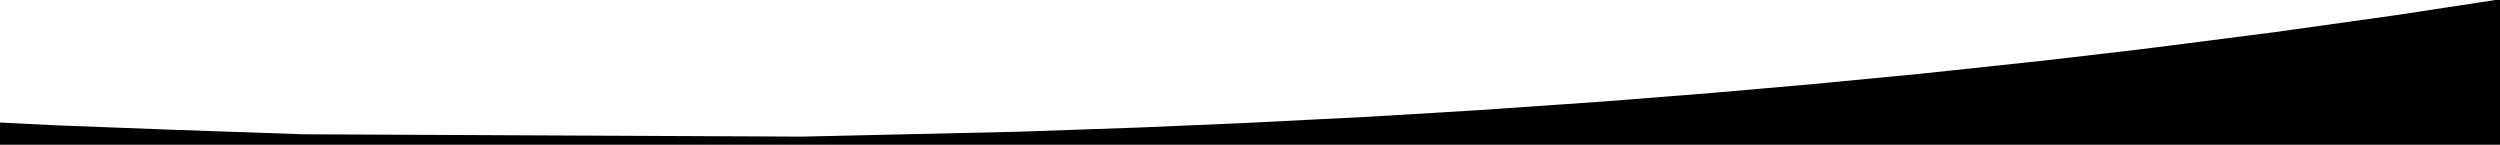 <svg xmlns="http://www.w3.org/2000/svg" width="1950" height="112.903" viewBox="0 0 1950 112.903"><path d="M975 112.903H0V95.557l22.25 1.11 22.25 1.11L89 99.471l44.5 1.693 51.5 1.79 51.5 1.79 194.53.912 194.531.913 84.97-1.929 84.969-1.928 46.5-1.625 46.5-1.625 41-1.746 41-1.747 49.5-2.503 49.5-2.504 42-2.533 42-2.533 48.5-3.358 48.5-3.357 43-3.393 43-3.393 38.5-3.378 38.5-3.377 43.5-4.19 43.5-4.19 47.5-5.076 47.5-5.077 36-4.207 36-4.206 13-1.637 13-1.638 40-5.121 40-5.122 48-6.72 48-6.72 38.437-5.868L1946.374 0H1950v112.903z" stroke-width="1.298"/></svg>
